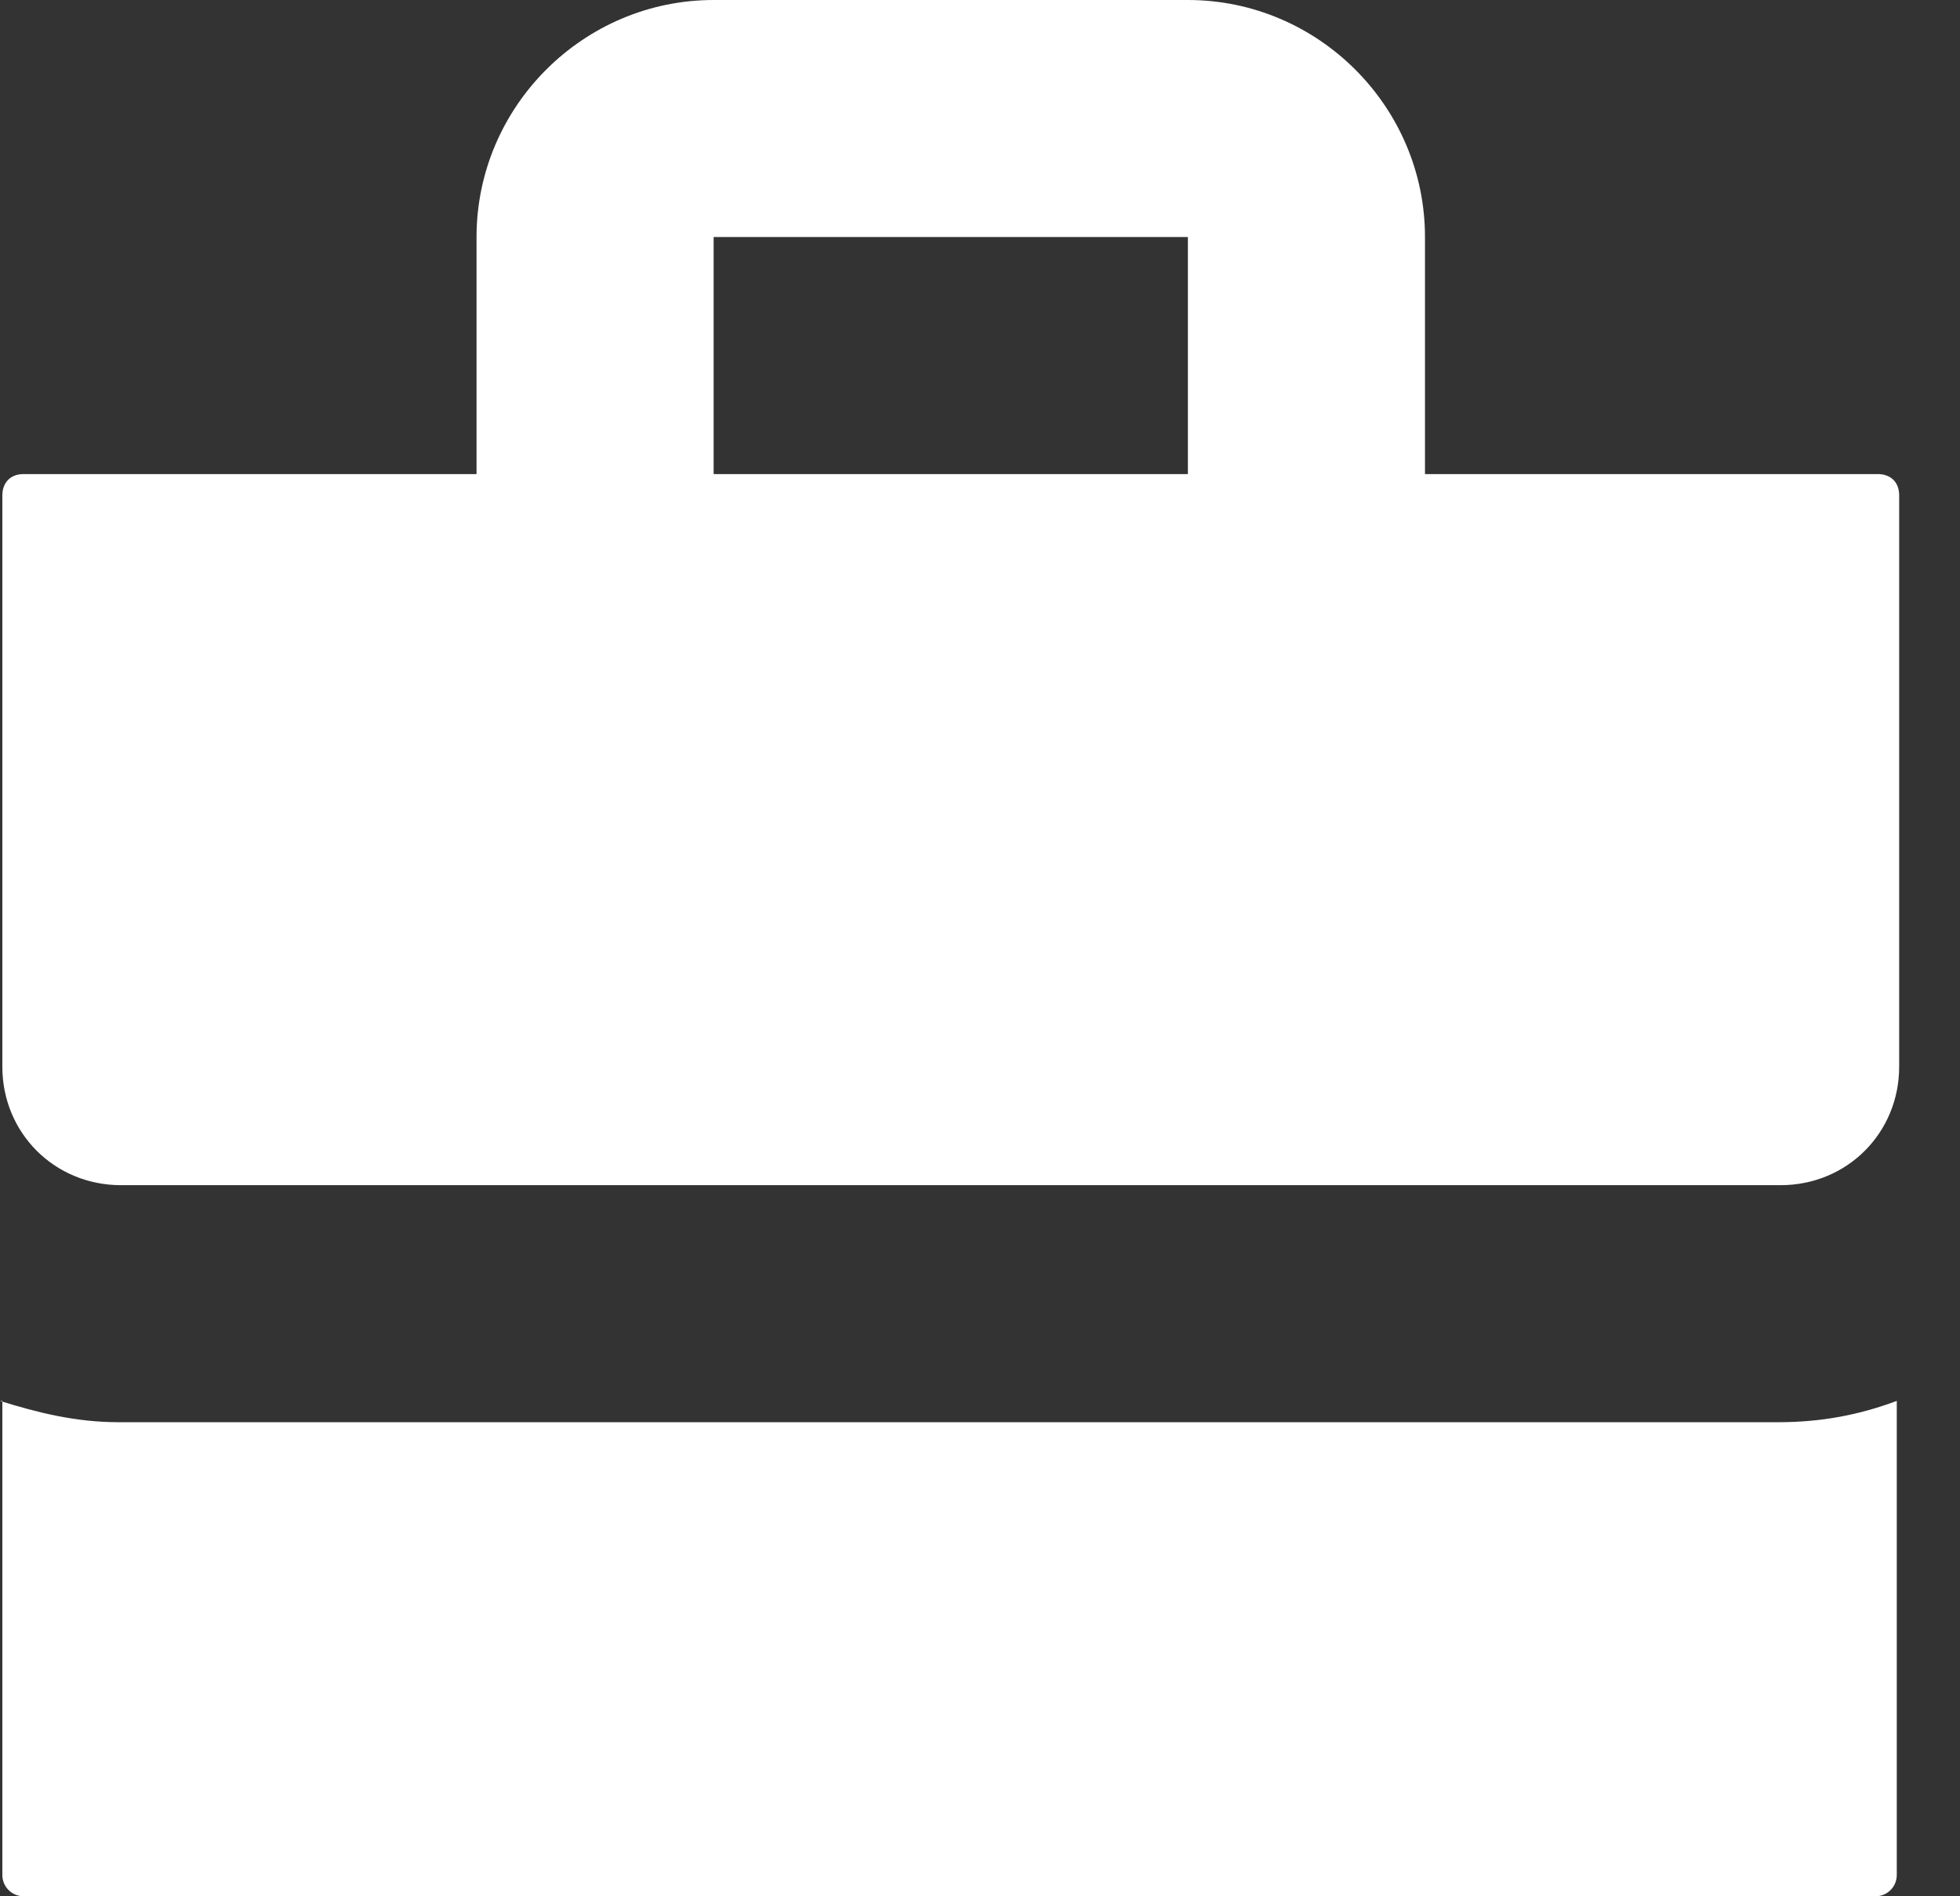 <svg width="31" height="30" viewBox="0 0 31 30" fill="none" xmlns="http://www.w3.org/2000/svg">
<rect x="0" y="0" width="31" height="30" fill="#333333" stroke="none"/>
<path d="M11.287 0C9.225 0 7.537 1.688 7.537 3.75V7.5H0.375C0.15 7.5 0.037 7.65 0.037 7.838V16.875C0.037 17.925 0.863 18.75 1.913 18.75H28.163C29.212 18.75 30.038 17.925 30.038 16.875V7.838C30.038 7.612 29.887 7.5 29.7 7.5H22.538V3.75C22.538 1.688 20.85 0 18.788 0L11.287 0ZM11.287 3.75H18.788V7.5H11.287V3.75ZM0.037 22.163V29.663C0.037 29.85 0.188 30 0.375 30H29.663C29.85 30 30 29.85 30 29.663V22.163C29.4 22.387 28.8 22.5 28.125 22.5H1.875C1.2 22.5 0.6 22.35 0 22.163H0.037Z" fill="white"/>
</svg>
